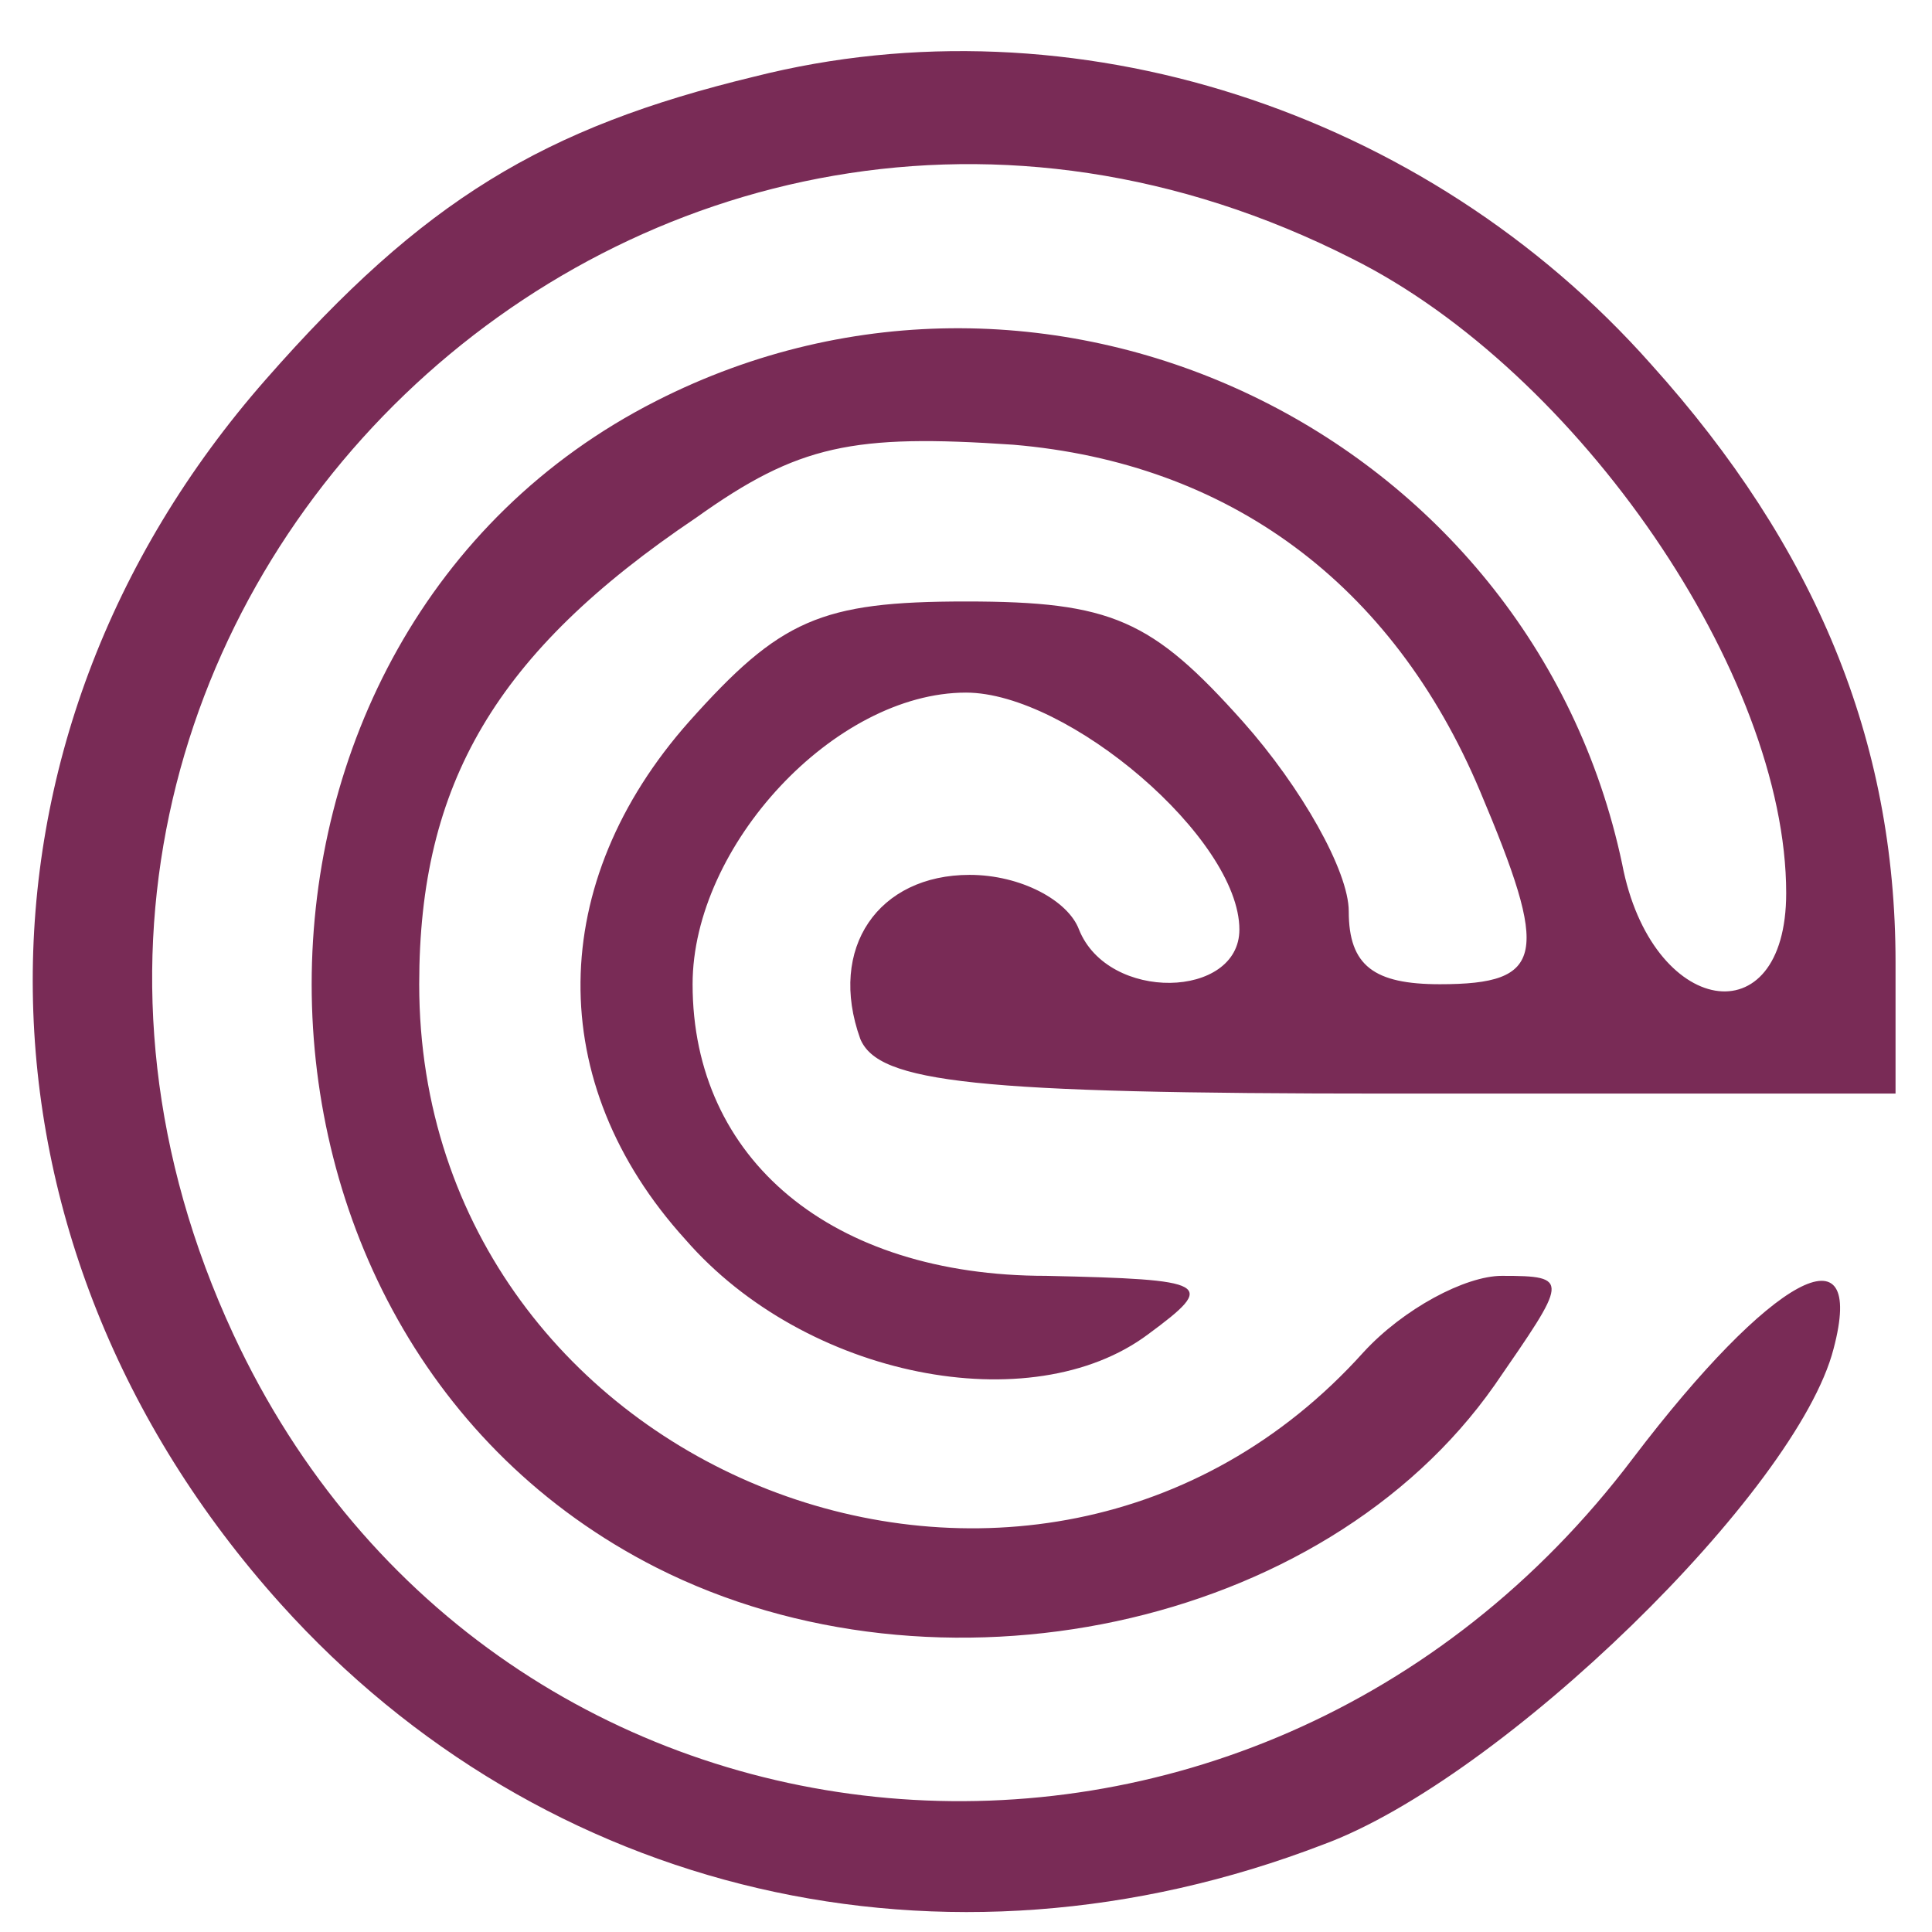 <svg xmlns="http://www.w3.org/2000/svg" width="30" height="30" viewBox="0 0 53 53" preserveAspectRatio="xMidYMid meet"><g transform="translate(0,53) scale(0.1,-0.1)" fill="#792b56" stroke="none"><path d="M207 509 c-58 -14 -91 -34 -134 -83 -87 -99 -85 -237 4 -336 72 -80 182 -106 286 -66 49 18 130 97 140 136 9 34 -17 20 -55 -30 -105 -139 -312 -121 -384 34 -91 196 114 393 307 295 62 -31 119 -114 119 -174 0 -40 -37 -34 -45 8 -25 118 -157 182 -265 127 -126 -64 -126 -256 0 -320 77 -39 183 -17 230 50 20 29 21 30 2 30 -10 0 -27 -9 -38 -21 -90 -100 -259 -34 -259 101 0 55 21 91 76 128 28 20 43 23 87 20 59 -5 104 -38 128 -95 19 -45 18 -53 -11 -53 -18 0 -25 5 -25 20 0 11 -13 34 -29 52 -25 28 -36 33 -76 33 -40 0 -51 -5 -76 -33 -39 -44 -40 -99 -1 -142 33 -38 95 -50 127 -26 19 14 17 15 -28 16 -59 0 -97 32 -97 80 0 38 39 80 75 80 28 0 75 -40 75 -65 0 -19 -36 -20 -44 0 -3 8 -16 15 -30 15 -25 0 -39 -20 -30 -45 5 -12 31 -15 145 -15 l139 0 0 36 c0 61 -22 114 -67 164 -62 70 -159 101 -246 79z"></path></g></svg>